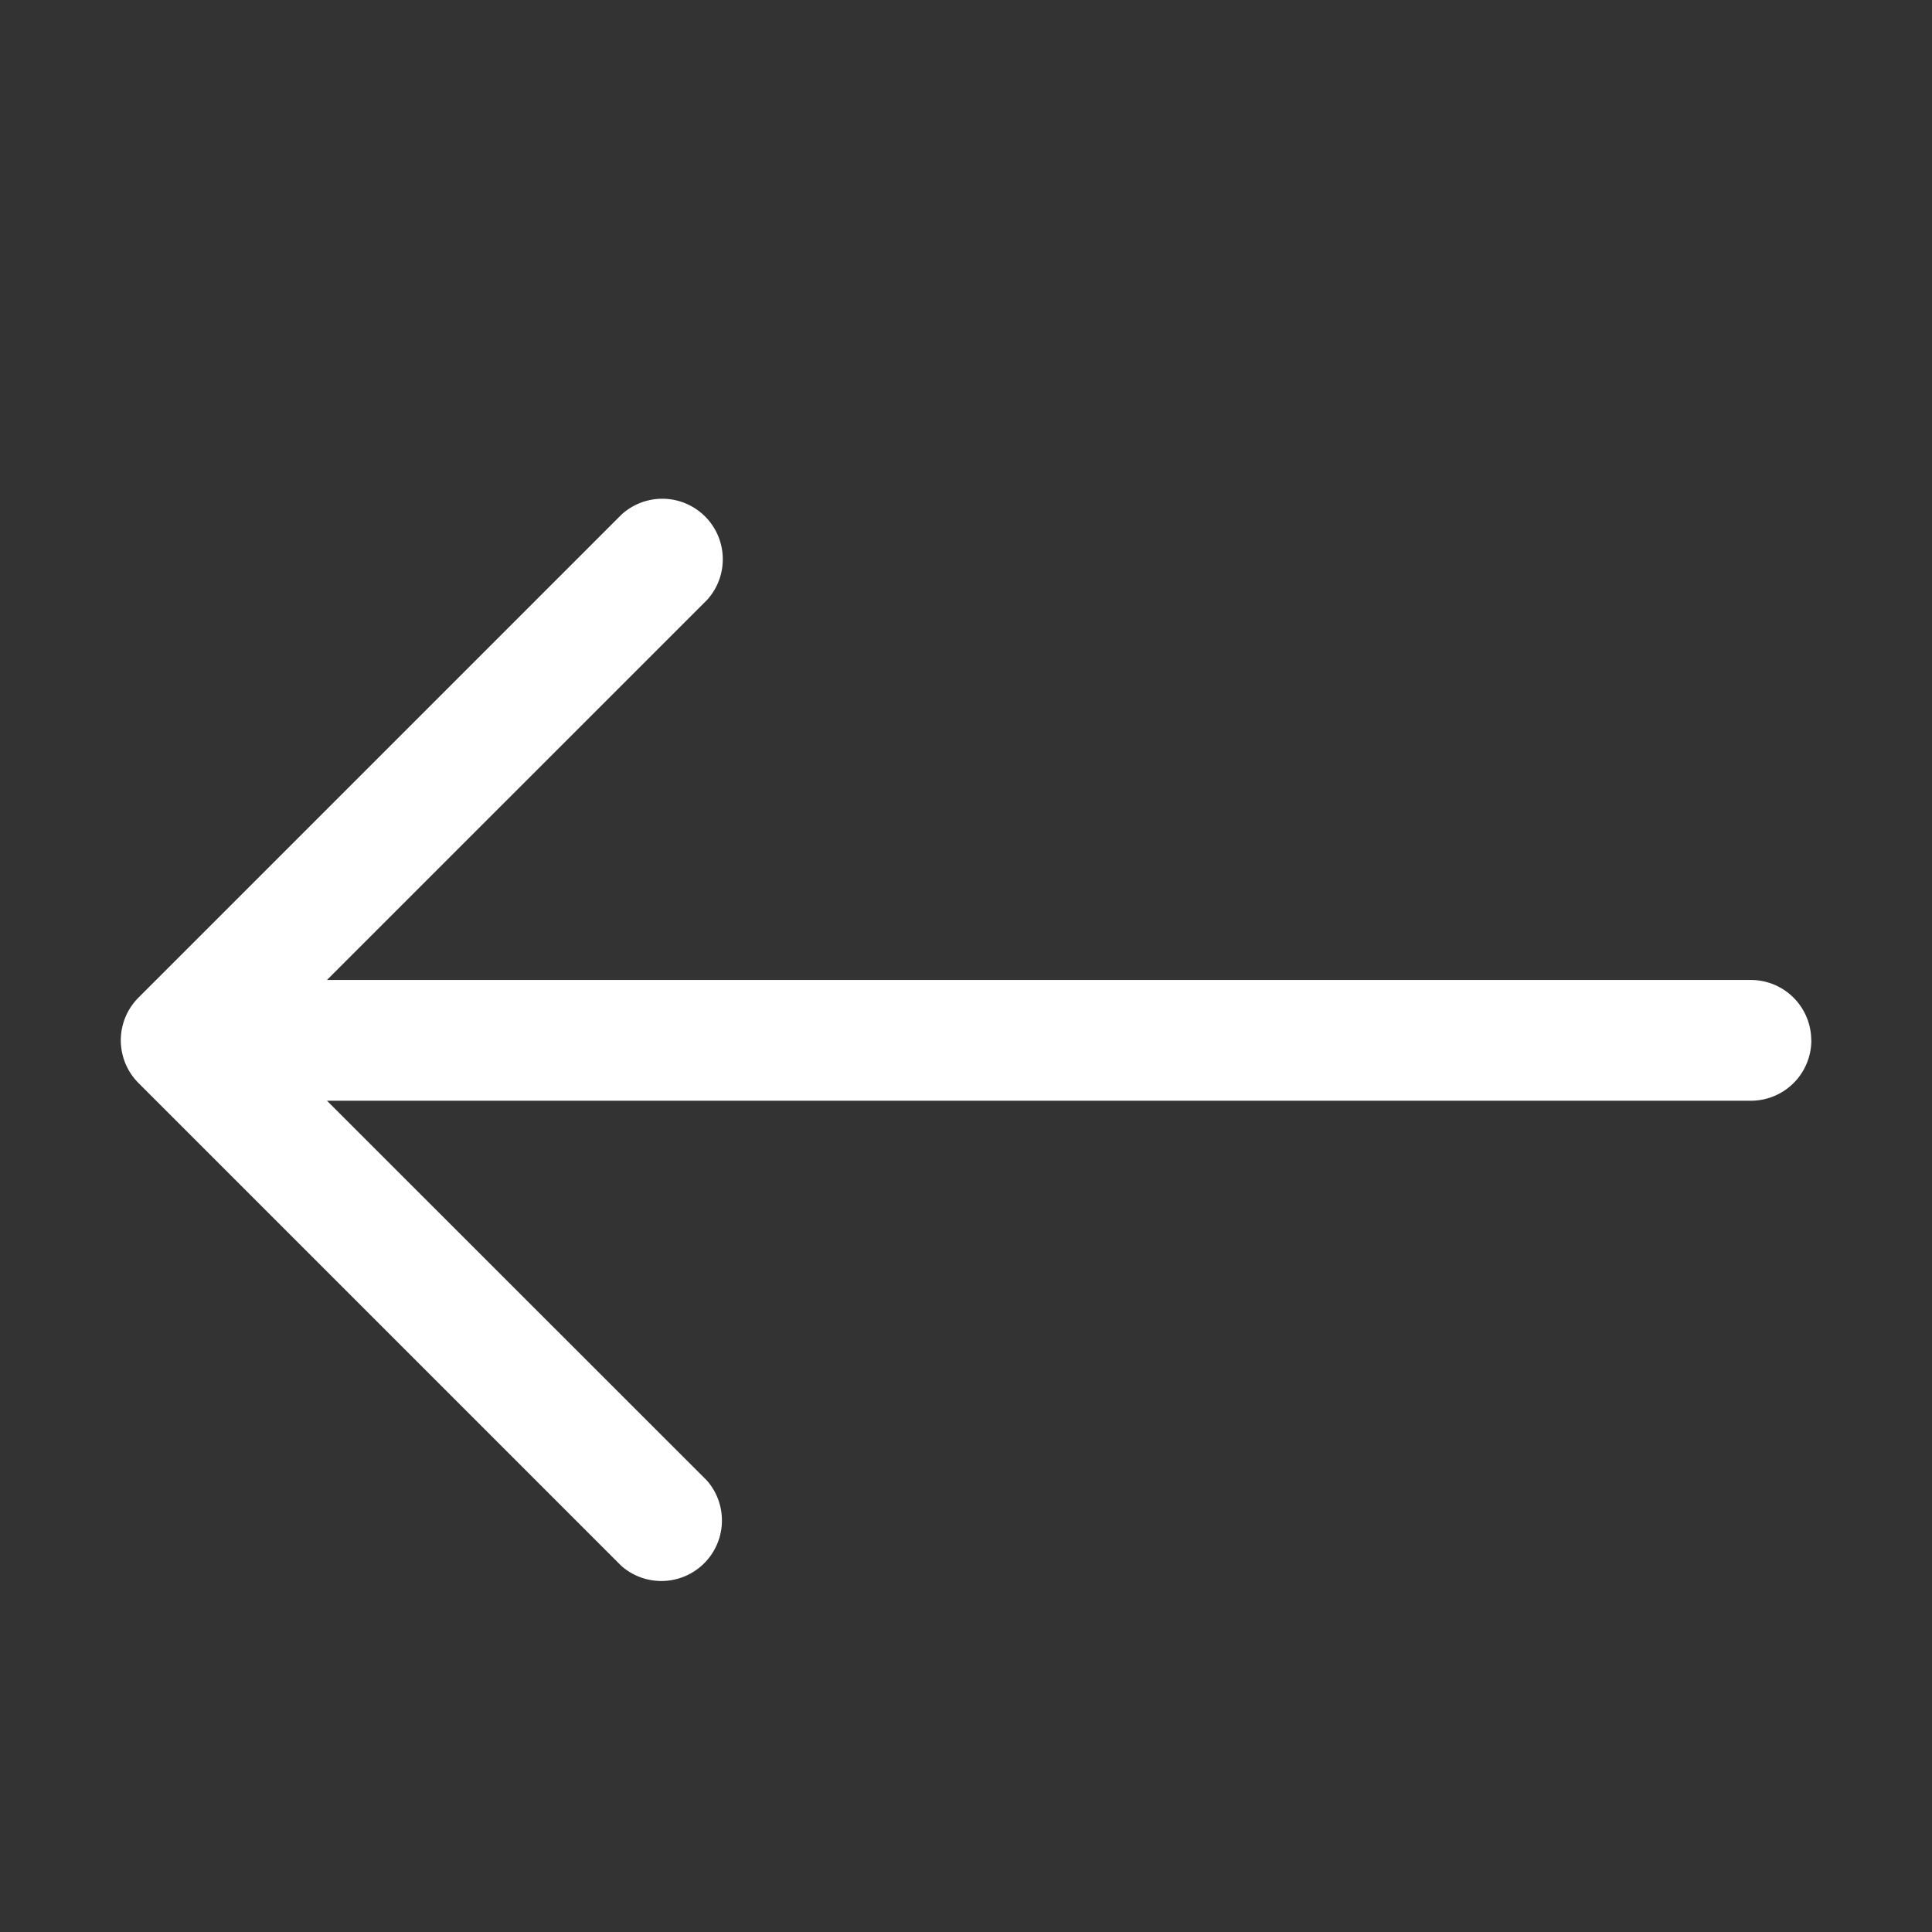 <svg width="26" height="26" fill="none" xmlns="http://www.w3.org/2000/svg"><rect width="100%" height="100%" fill="#333333" stroke="none"/><path fill-rule="evenodd" clip-rule="evenodd" d="M24.375 14a.813.813 0 00-.813-.812H4.4l5.114-5.113a.814.814 0 00-1.15-1.15l-6.5 6.5a.813.813 0 000 1.15l6.5 6.5a.815.815 0 001.15-1.15L4.4 14.813h19.163a.813.813 0 00.813-.813z" fill="#fff"/></svg>